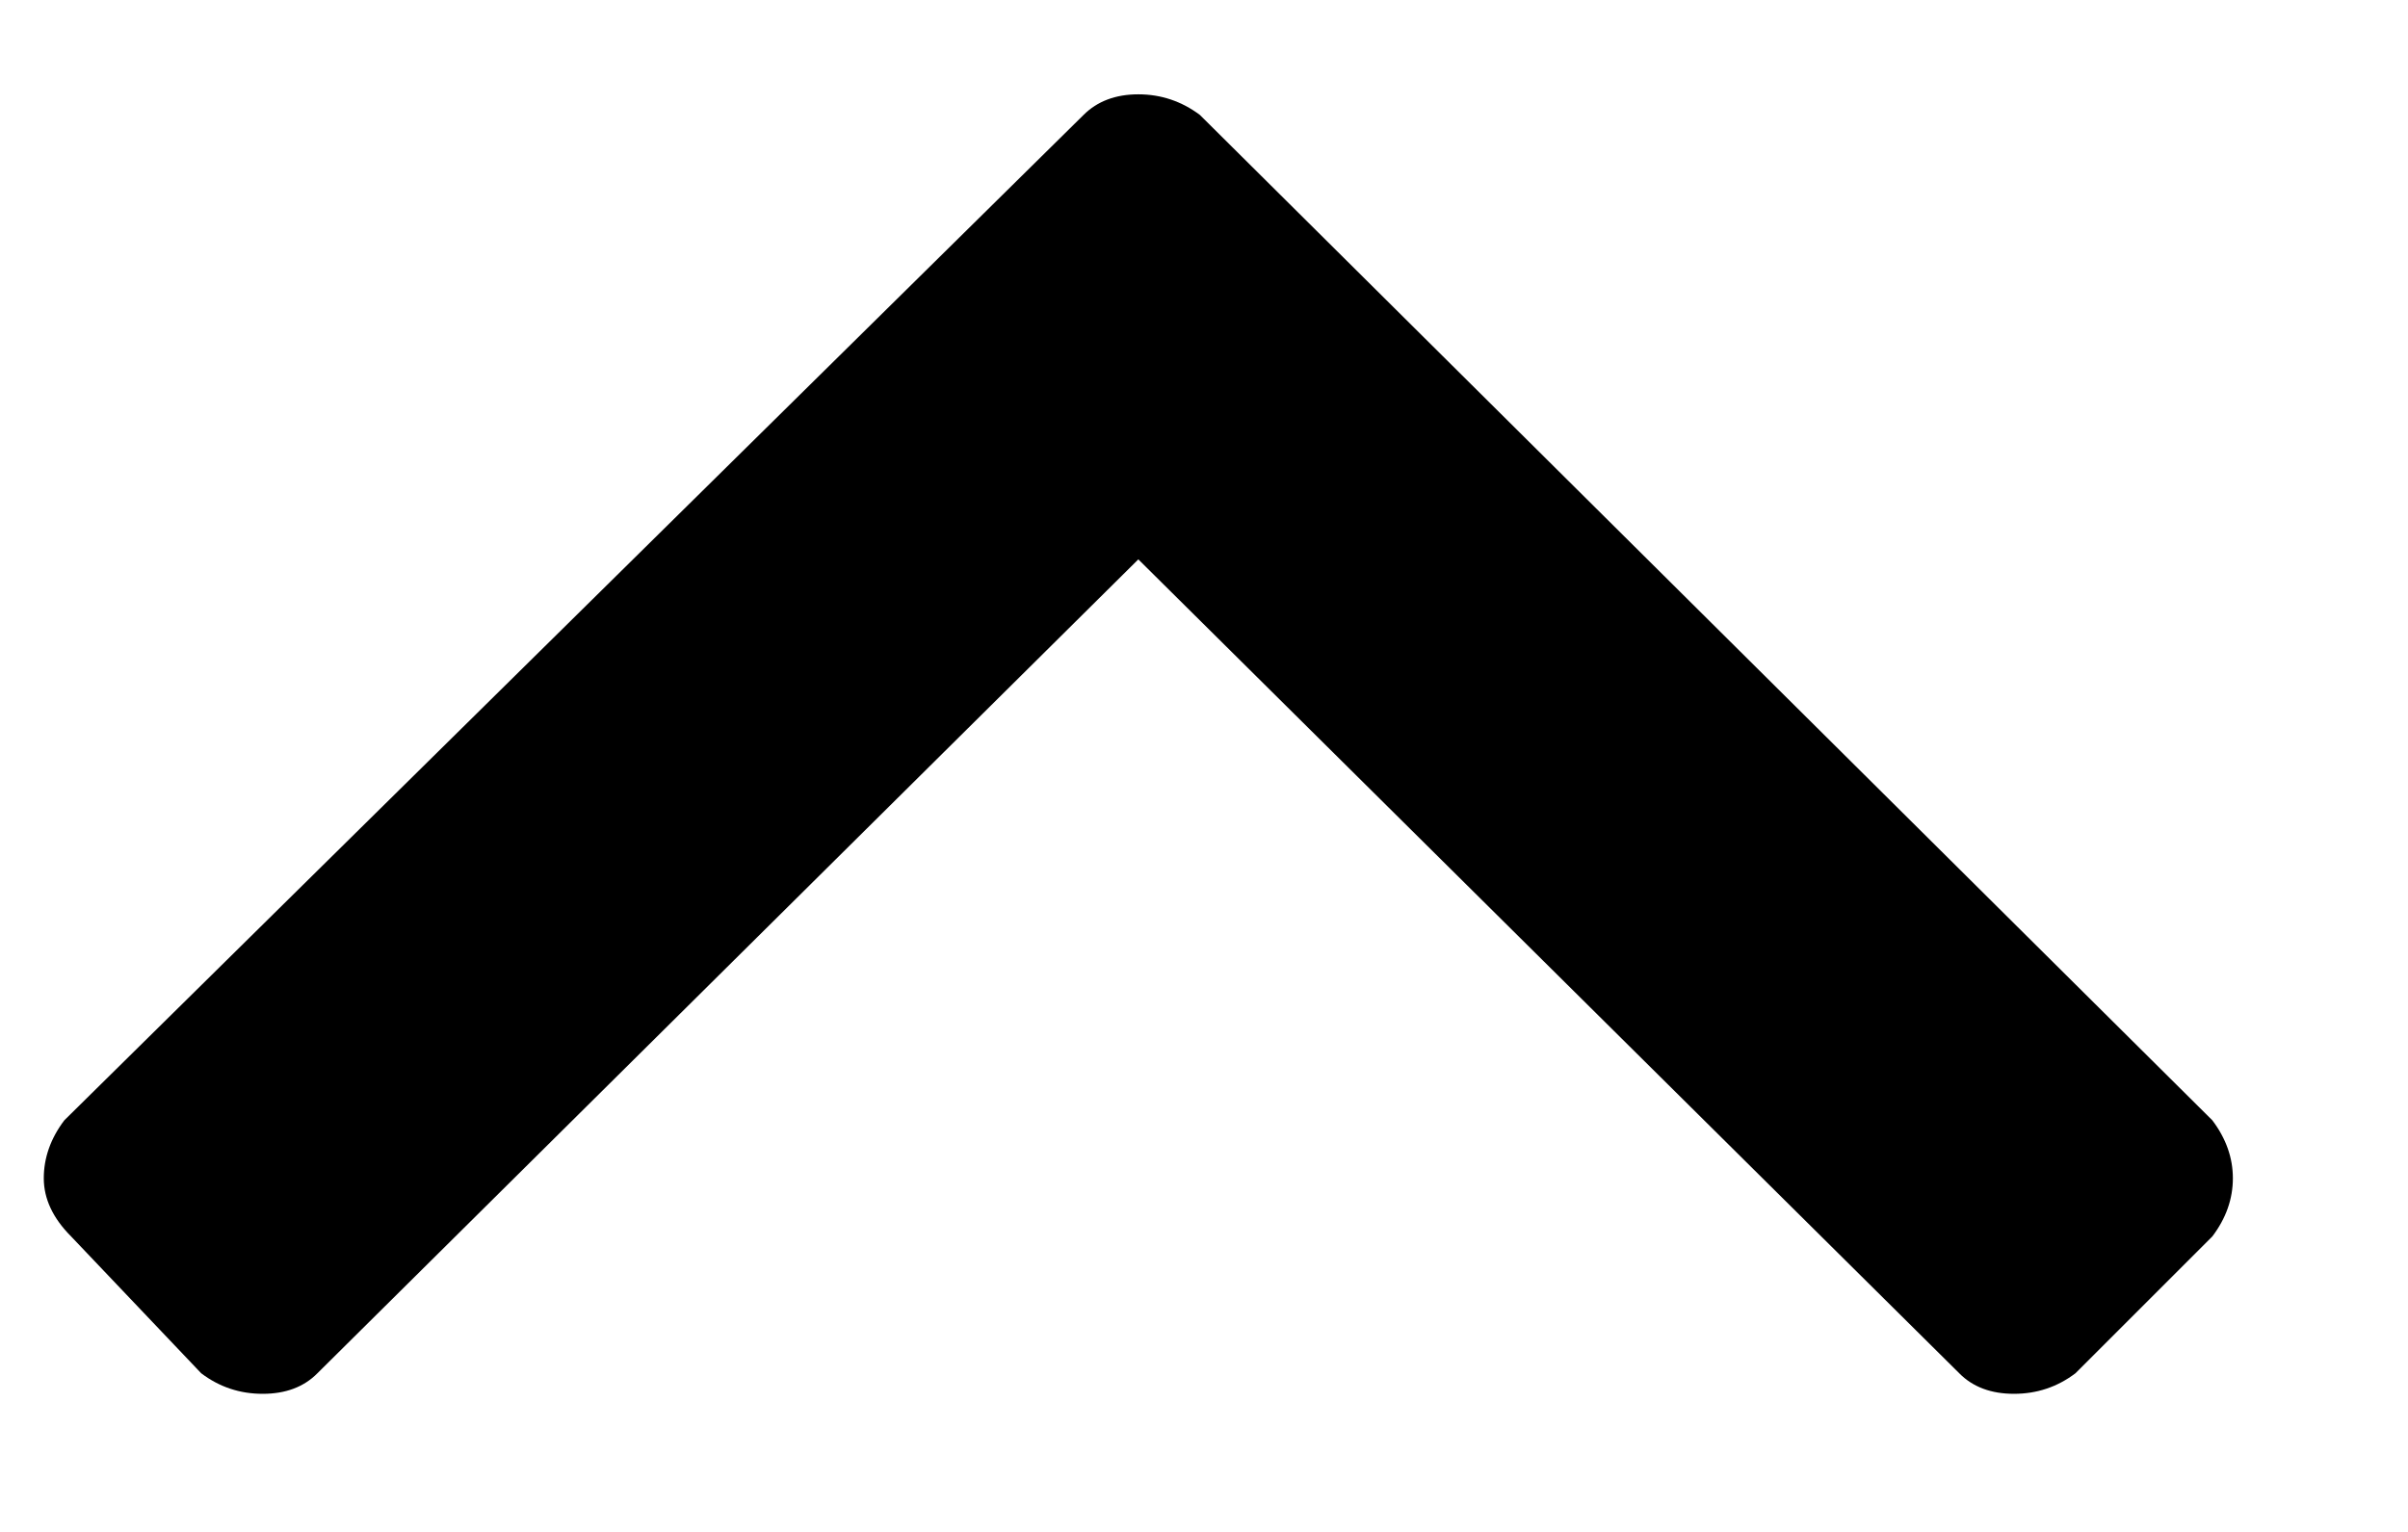 <svg xmlns="http://www.w3.org/2000/svg" width="11" height="7" viewBox="0 0 11 7">
    <path d="M5.481.525l4.625 4.594c.063.083.094.172.094.265 0 .094-.031.183-.094.266l-.625.625c-.083.063-.177.094-.281.094-.104 0-.188-.031-.25-.094L5.2 2.556 1.45 6.275c-.062.063-.146.094-.25.094-.104 0-.198-.031-.281-.094L.325 5.65C.242 5.567.2 5.478.2 5.384c0-.093.031-.182.094-.265L4.95.525c.062-.062.146-.094.25-.094.104 0 .198.032.281.094z"/>
</svg>
